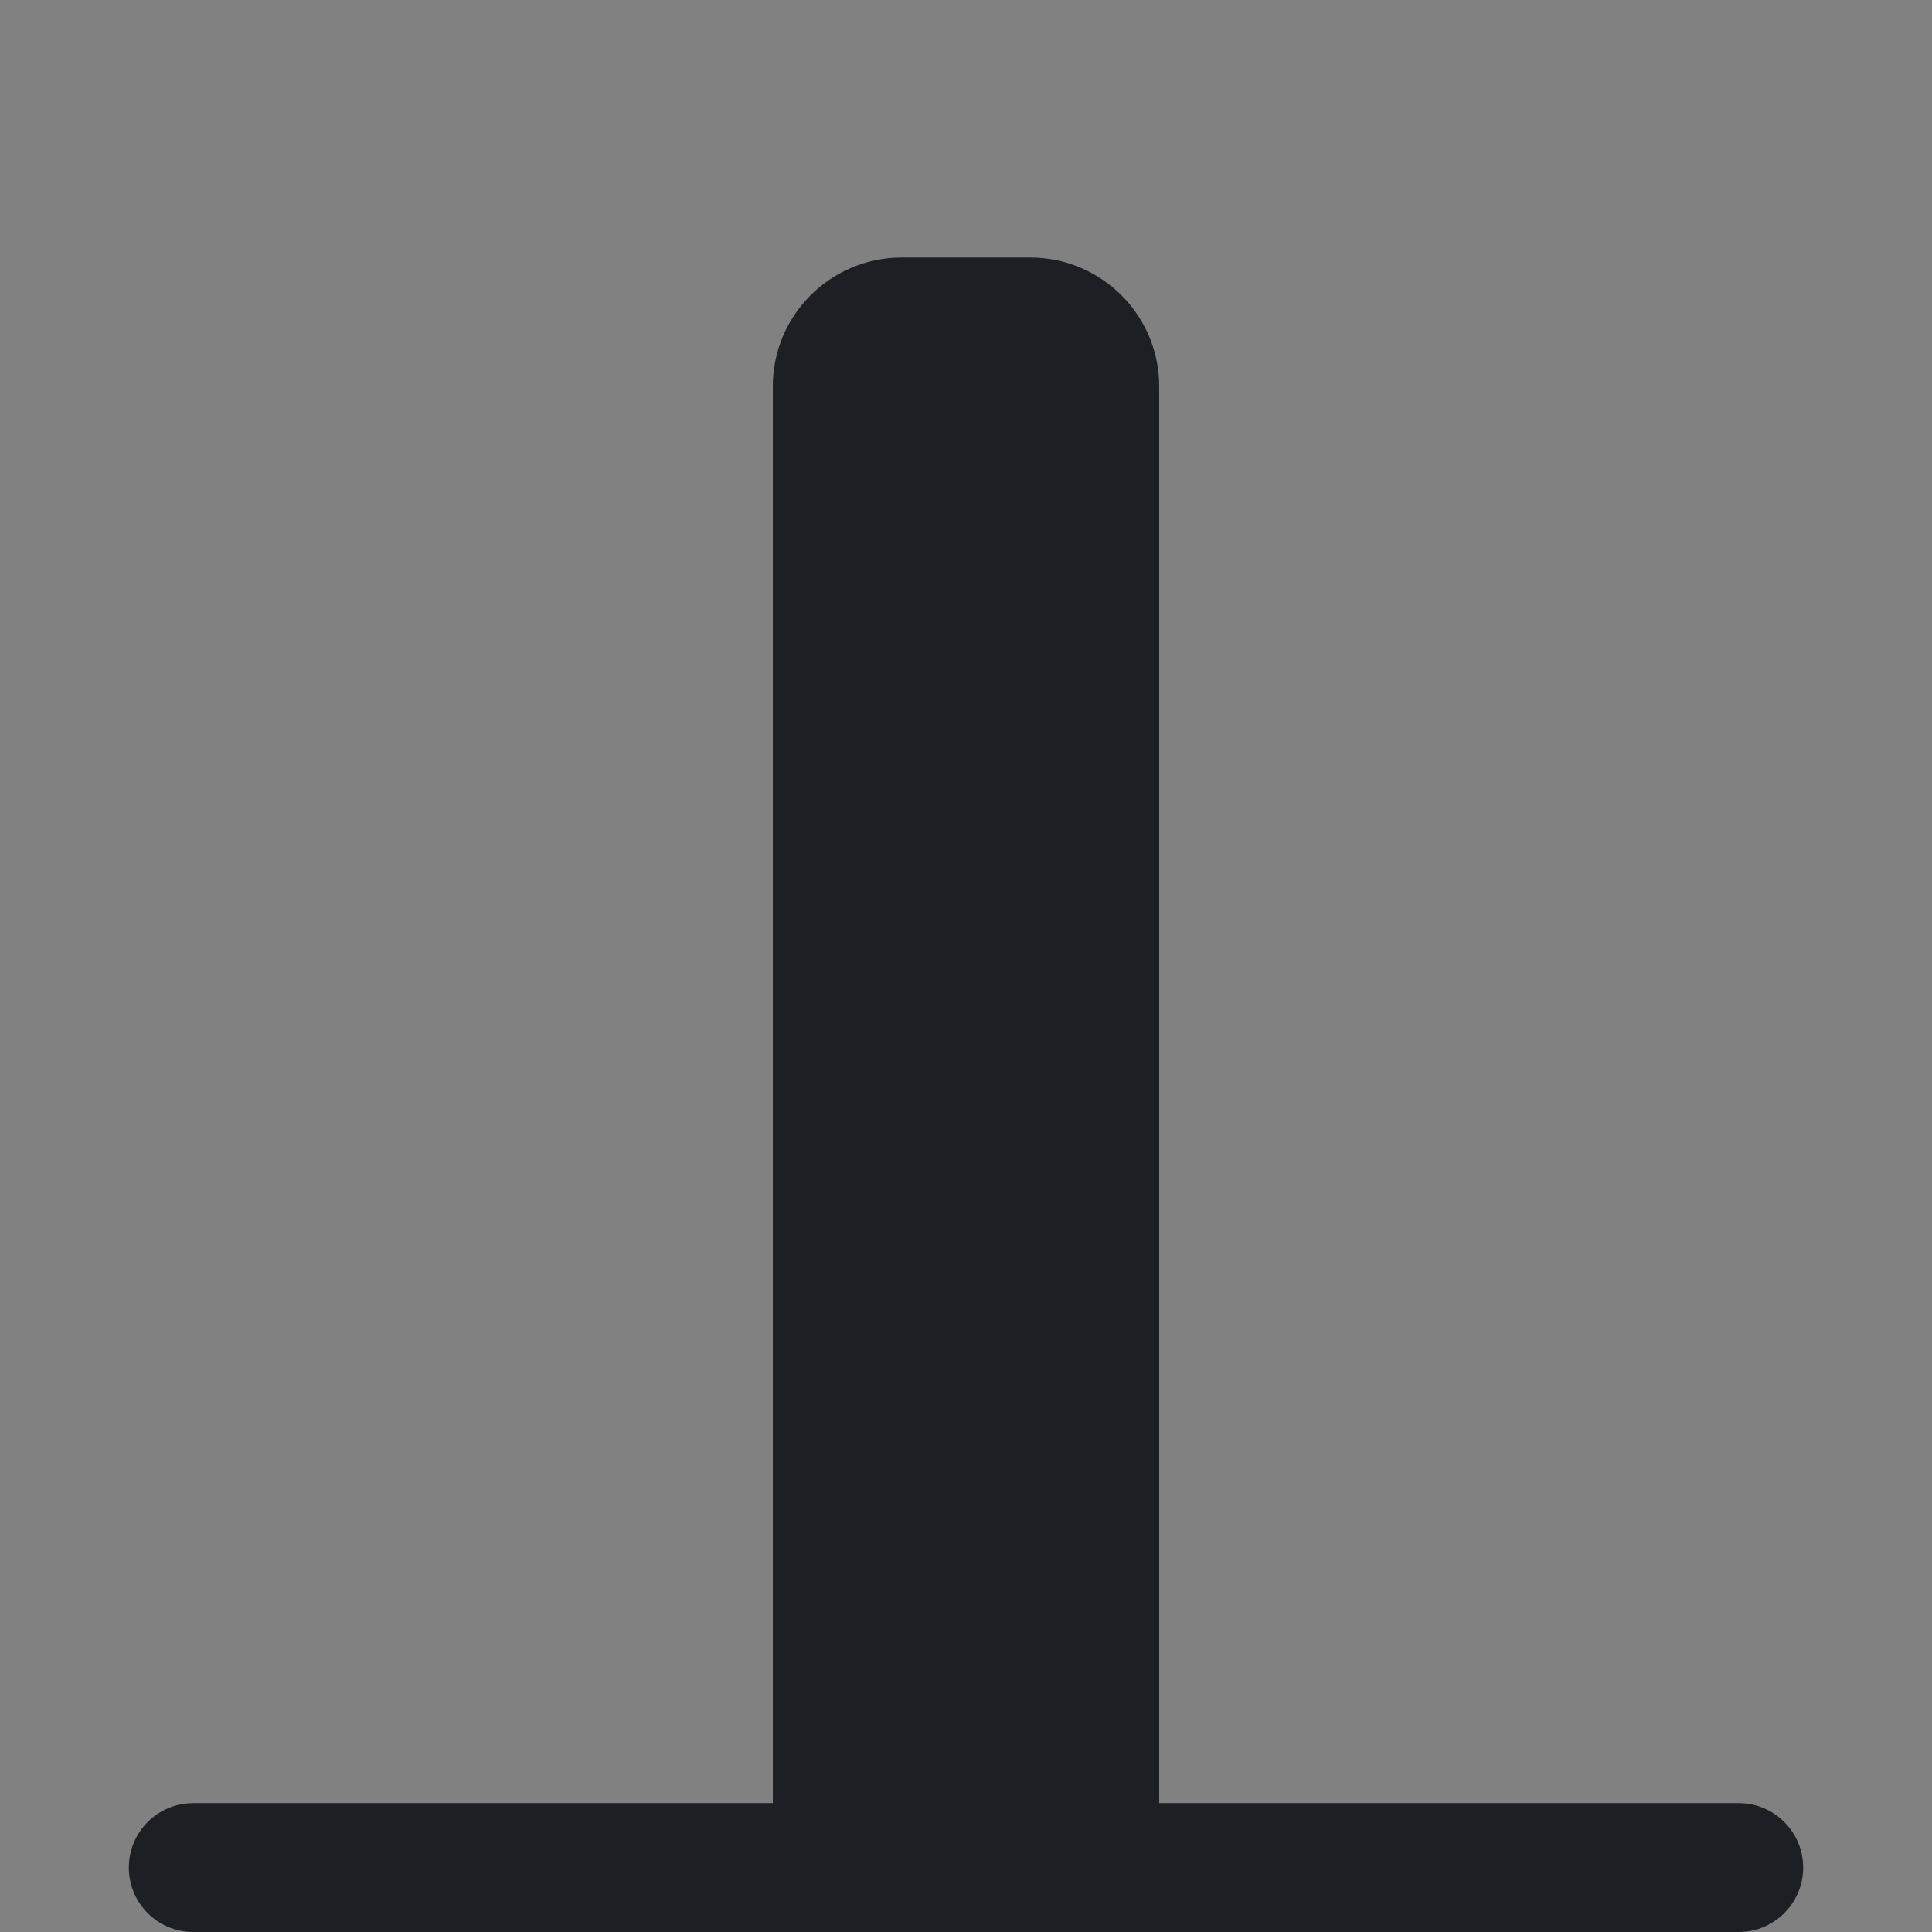 <svg width="16" height="16" viewBox="0 0 16 16" fill="none" xmlns="http://www.w3.org/2000/svg">
<rect x="0" y="0" width="16" height="16" fill="#808080" stroke="none"/>
<rect width="16" height="16" fill="white" fill-opacity="0.01"/>
<path fill-rule="evenodd" clip-rule="evenodd" d="M9.6 3.2C9.6 2.611 9.122 2.133 8.533 2.133H7.467C6.878 2.133 6.4 2.611 6.4 3.2V14.933H1.6C1.305 14.933 1.067 15.172 1.067 15.467C1.067 15.761 1.305 16 1.6 16H6.4H9.6H14.4C14.694 16 14.933 15.761 14.933 15.467C14.933 15.172 14.694 14.933 14.4 14.933H9.6V3.2Z" fill="#1C2024"/>
</svg>
